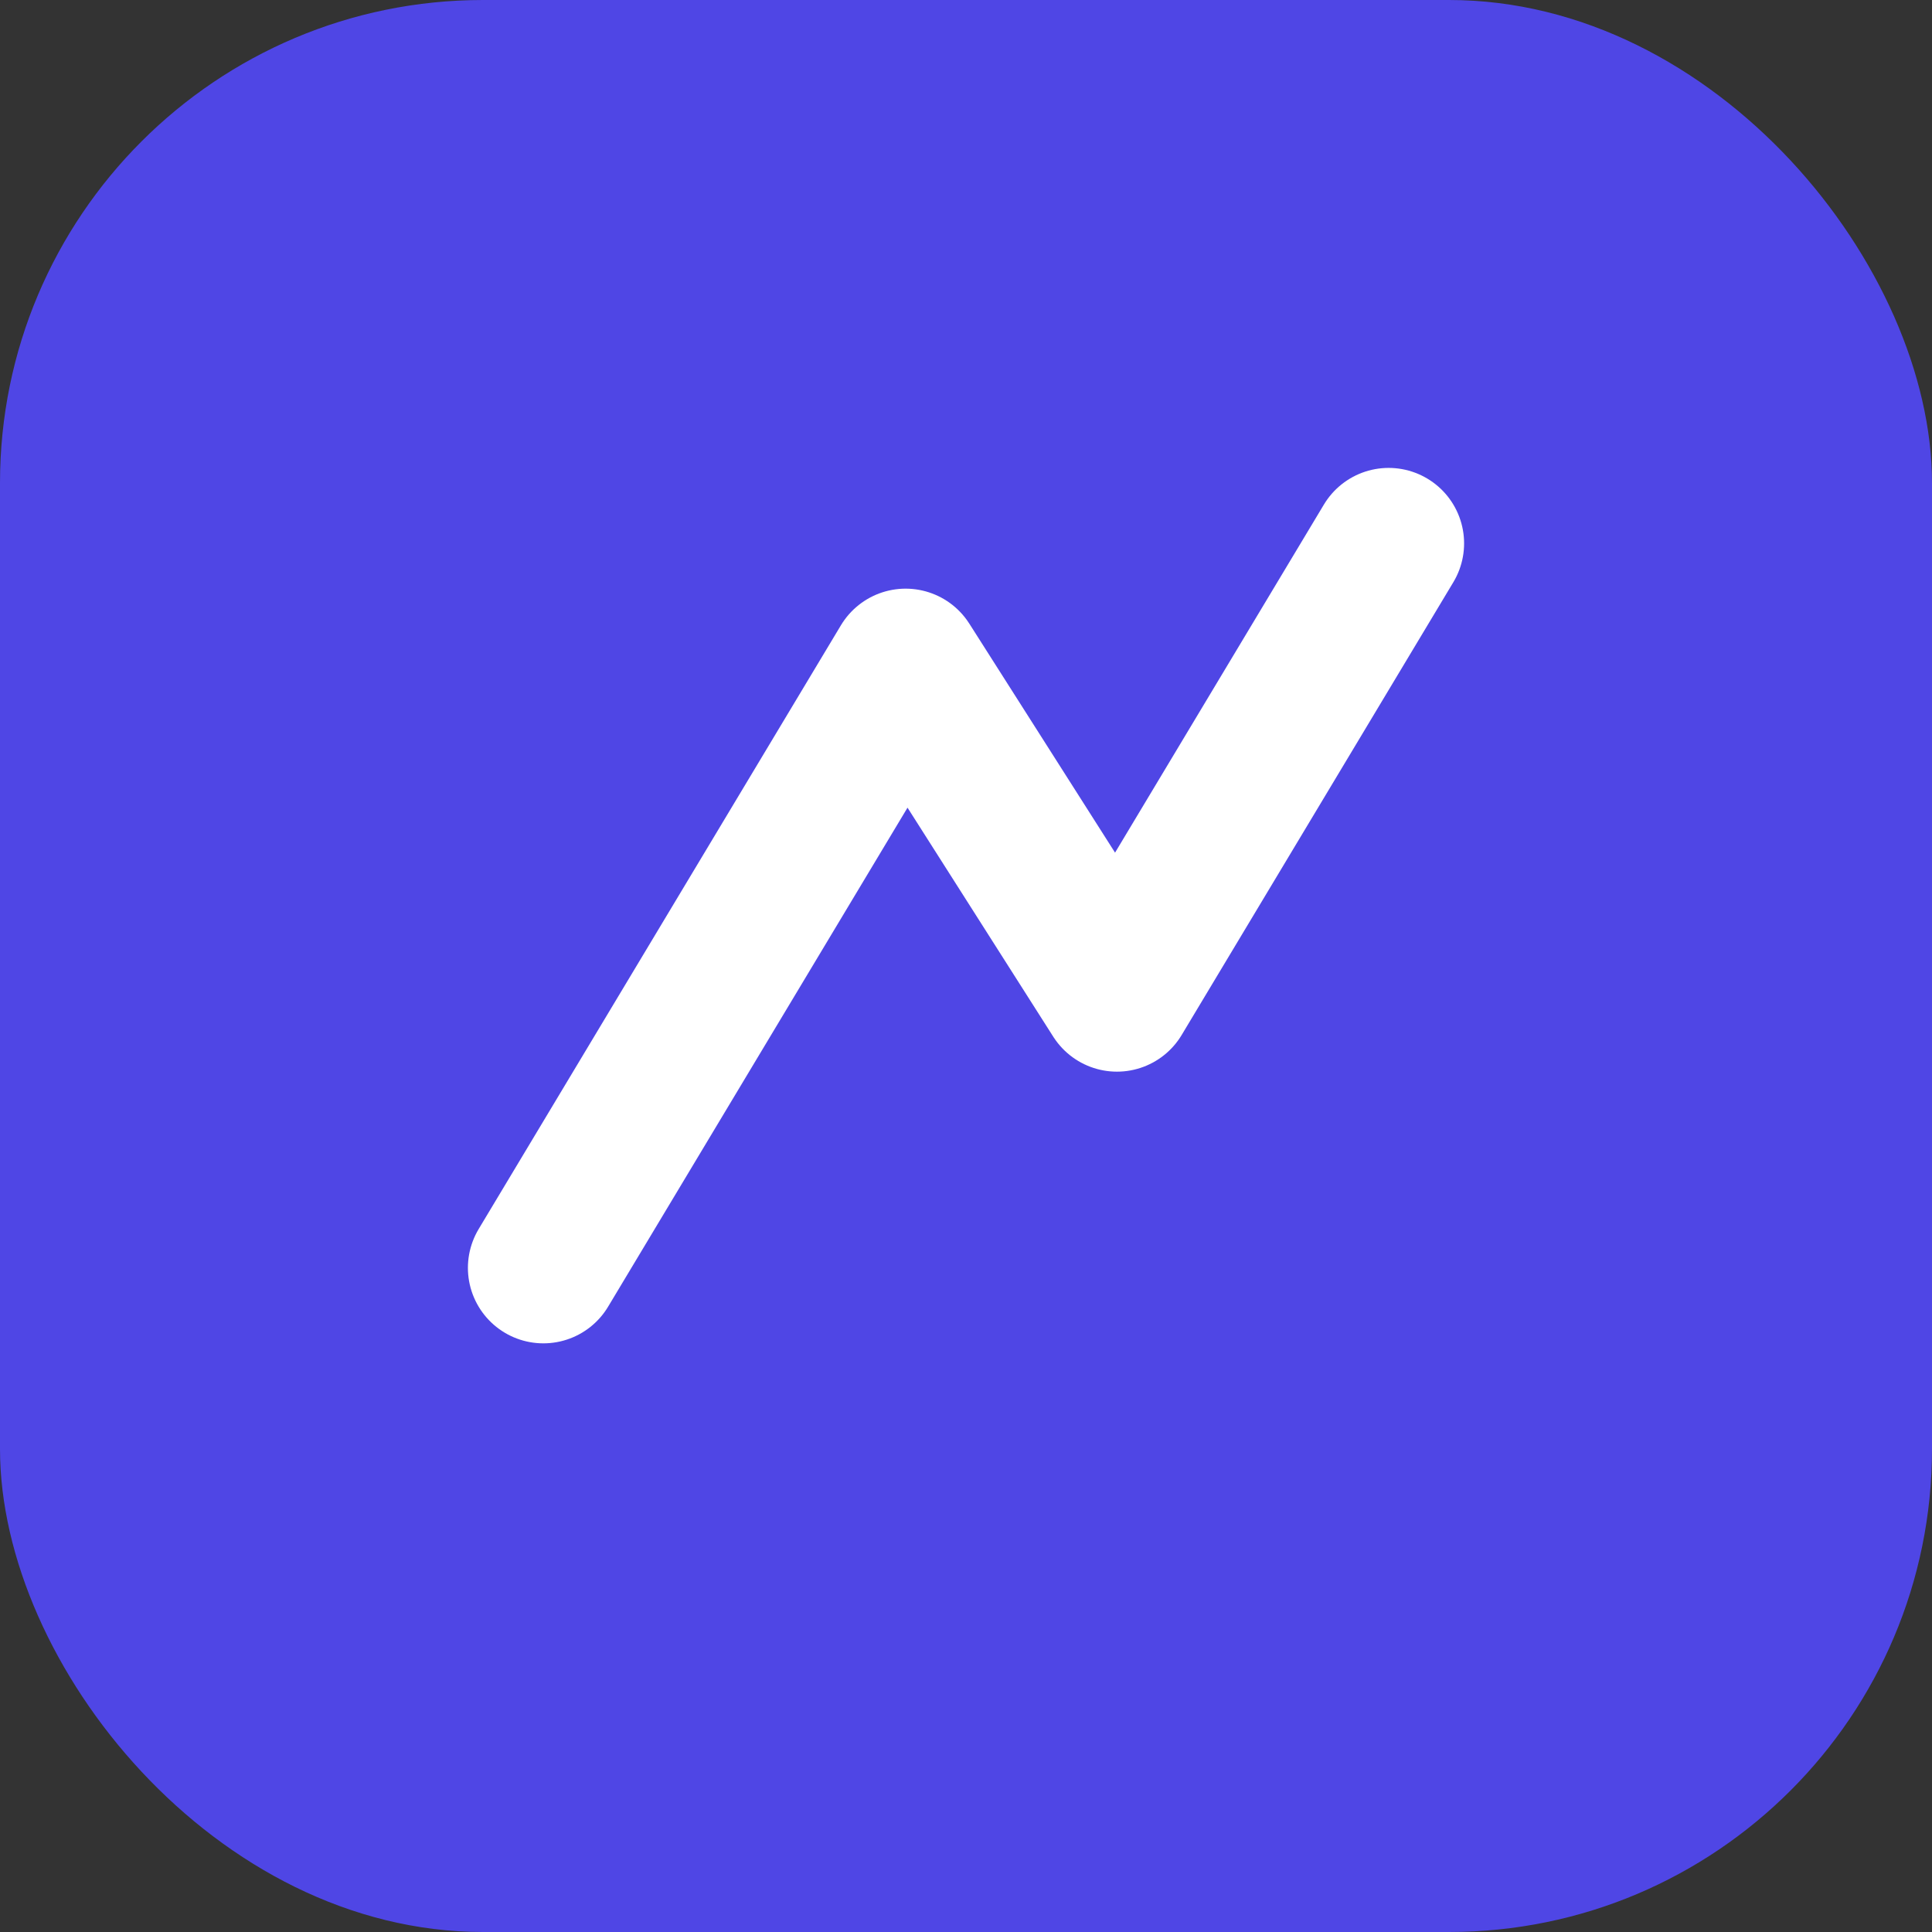 <?xml version="1.0" encoding="UTF-8"?>
<svg width="32" height="32" viewBox="0 0 32 32" fill="none" xmlns="http://www.w3.org/2000/svg">
  <rect x="0" y="0" width="32" height="32" fill="#333333" stroke="none"/>
  <rect width="32" height="32" rx="8" fill="#4F46E5"/>
  <path d="M9 21L15 11L18.5 16.5L23 9" stroke="white" stroke-width="2.5" stroke-linecap="round" stroke-linejoin="round"/>
</svg>


